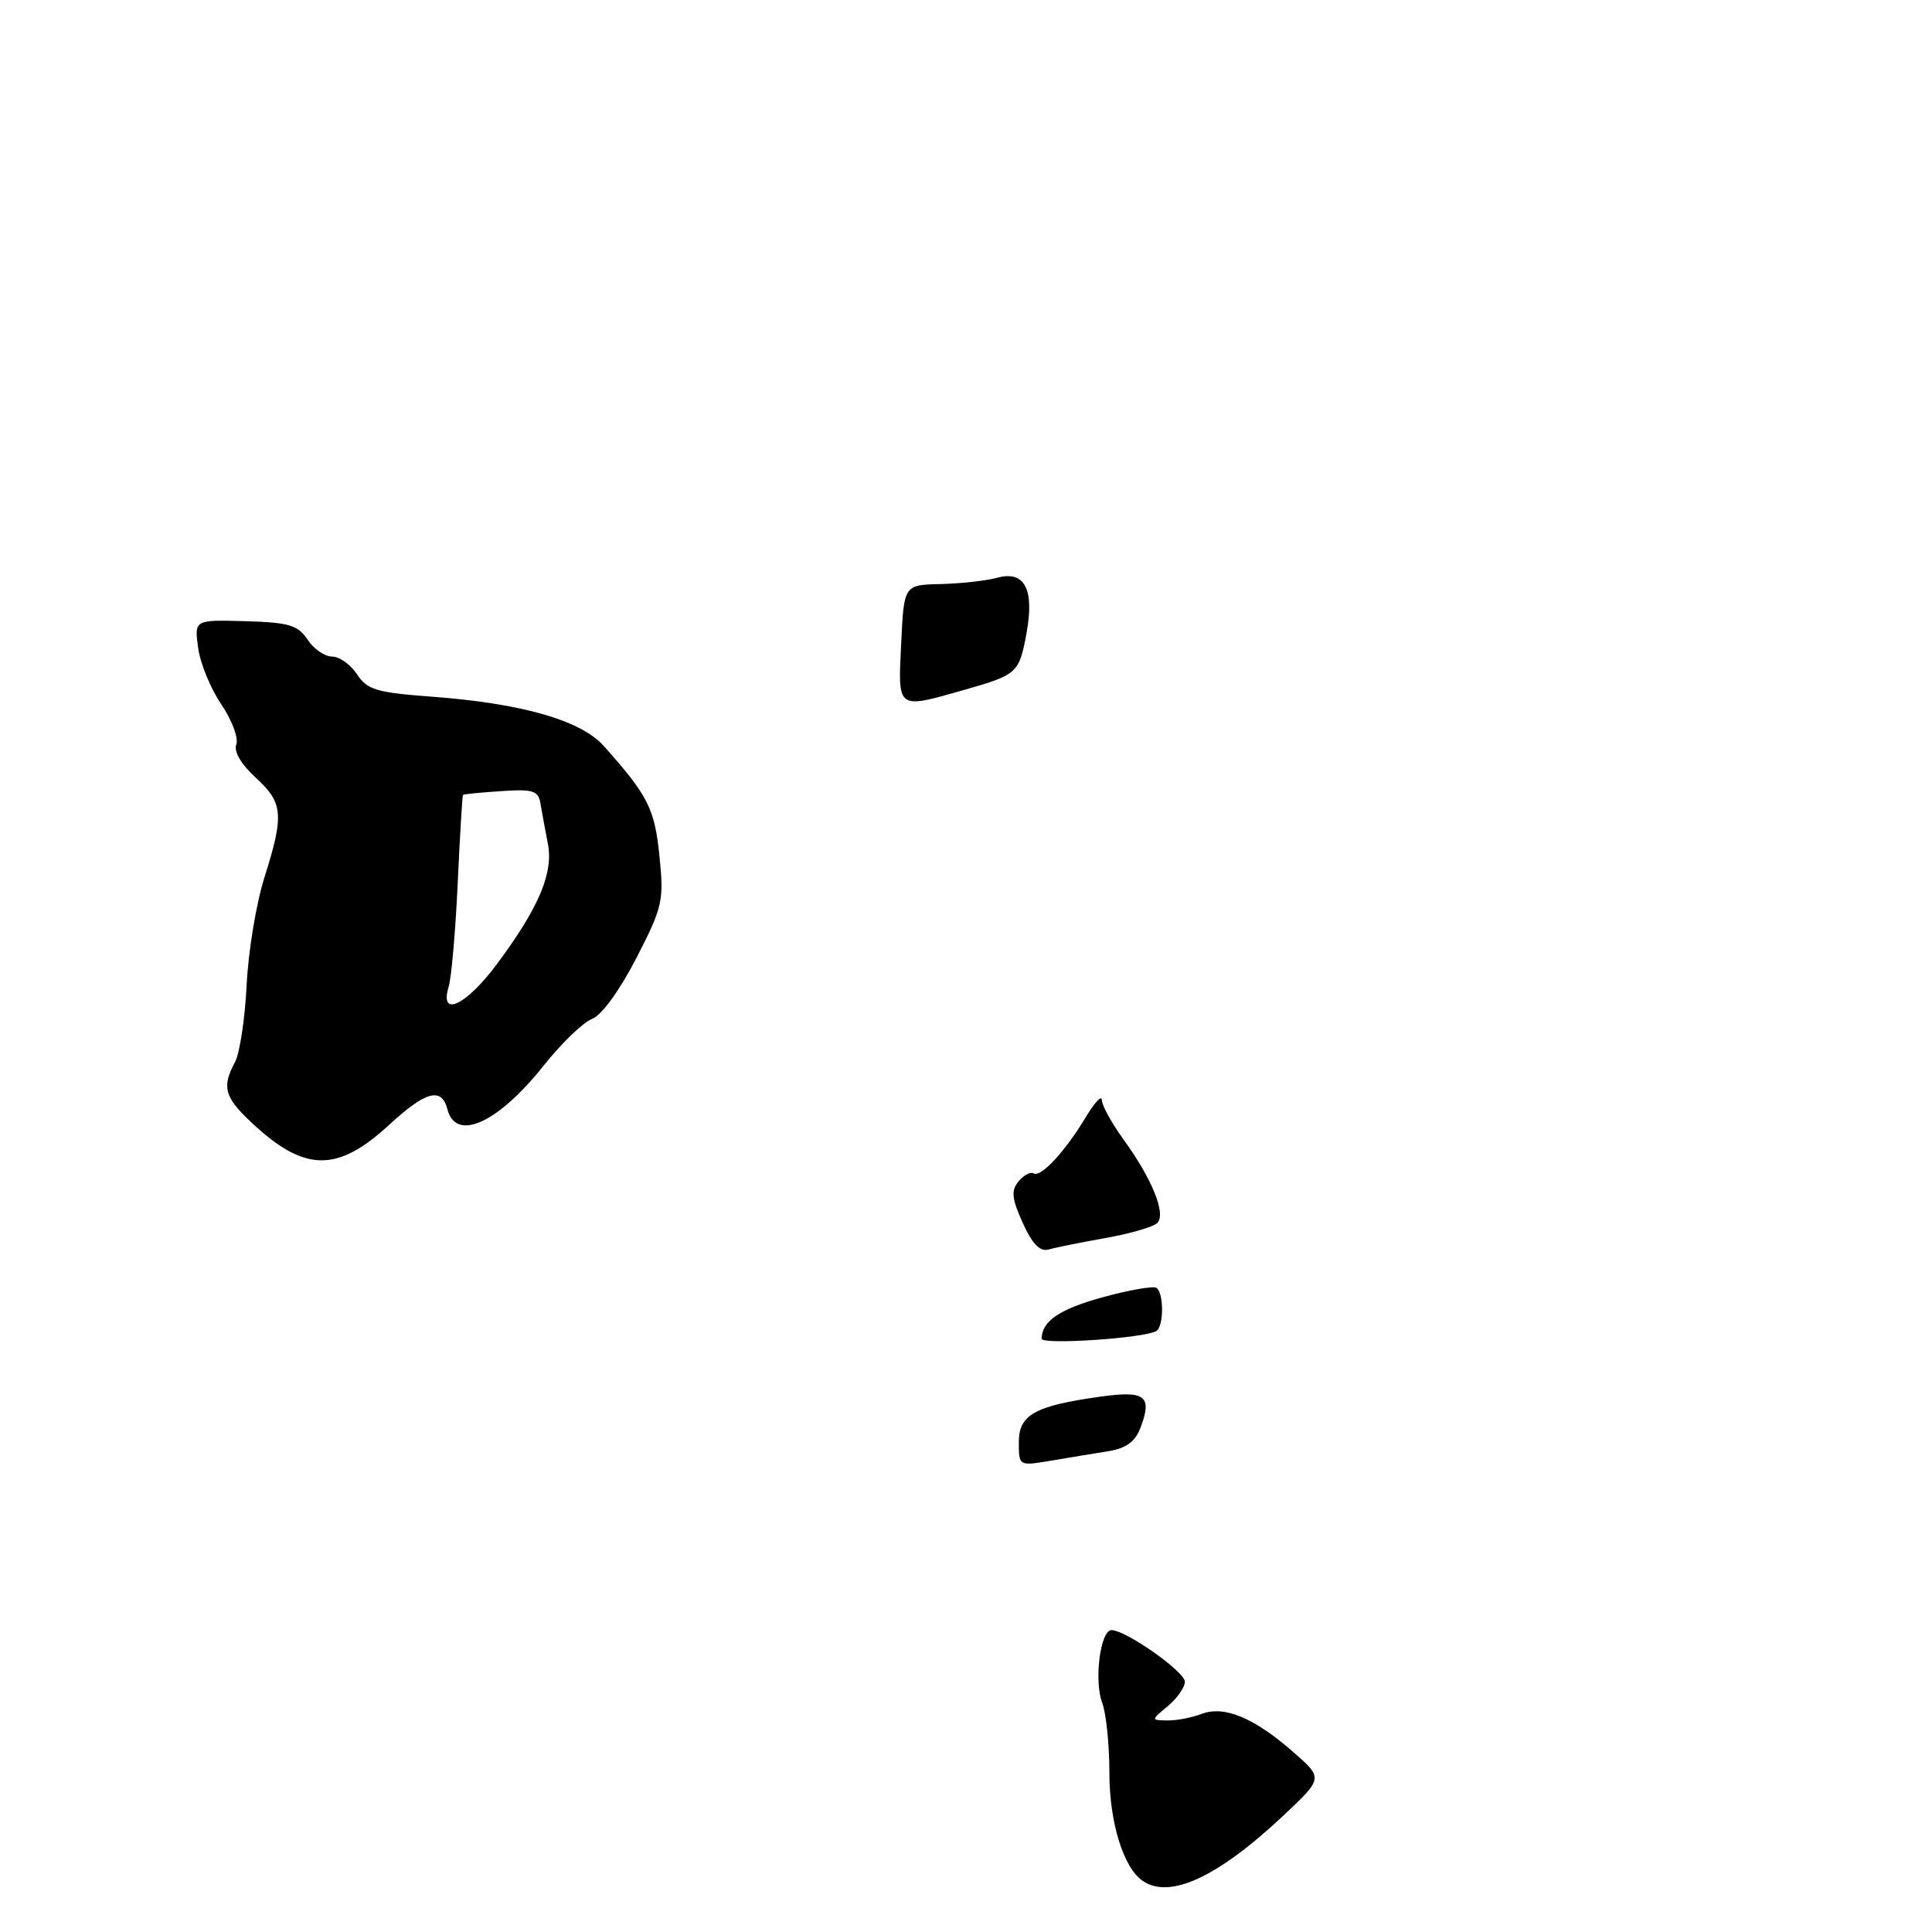 <?xml version="1.0" encoding="UTF-8" standalone="no"?>
<!DOCTYPE svg PUBLIC "-//W3C//DTD SVG 1.1//EN" "http://www.w3.org/Graphics/SVG/1.1/DTD/svg11.dtd" >
<svg xmlns="http://www.w3.org/2000/svg" xmlns:xlink="http://www.w3.org/1999/xlink" version="1.1" viewBox="0 0 256 256">
 <g >
 <path fill="currentColor"
d=" M 51.56 149.05 C 56.44 144.56 58.51 144.01 59.29 147.00 C 60.43 151.35 65.99 148.81 72.06 141.17 C 74.39 138.24 77.26 135.47 78.44 135.02 C 79.71 134.54 82.11 131.24 84.31 126.97 C 87.81 120.17 87.99 119.36 87.38 113.42 C 86.74 107.14 85.88 105.44 80.00 98.84 C 76.97 95.44 69.10 93.19 57.17 92.31 C 49.90 91.77 48.65 91.40 47.31 89.35 C 46.46 88.06 44.98 87.00 44.01 87.00 C 43.04 87.00 41.57 85.99 40.75 84.75 C 39.47 82.83 38.28 82.47 32.50 82.31 C 25.75 82.12 25.75 82.12 26.25 85.83 C 26.52 87.87 27.91 91.25 29.32 93.33 C 30.73 95.41 31.63 97.80 31.31 98.64 C 30.95 99.57 31.94 101.26 33.86 103.02 C 37.53 106.37 37.67 107.95 35.03 116.29 C 33.95 119.71 32.89 126.12 32.68 130.55 C 32.46 134.97 31.77 139.56 31.14 140.73 C 29.38 144.02 29.73 145.36 33.25 148.67 C 40.31 155.33 44.65 155.42 51.56 149.05 Z  M 151.42 249.23 C 148.86 247.49 147.00 241.47 147.00 234.91 C 147.00 231.18 146.57 227.01 146.05 225.64 C 144.94 222.72 145.80 216.00 147.28 216.00 C 149.18 216.00 157.00 221.50 157.00 222.84 C 157.00 223.58 155.99 225.02 154.75 226.06 C 152.50 227.93 152.50 227.93 154.68 227.97 C 155.89 227.99 157.93 227.60 159.23 227.10 C 162.23 225.96 166.20 227.62 171.41 232.19 C 175.32 235.62 175.32 235.62 170.07 240.56 C 161.39 248.72 155.02 251.69 151.42 249.23 Z  M 135.00 191.11 C 135.00 187.45 137.10 186.28 145.84 185.06 C 151.78 184.23 152.72 184.97 151.11 189.21 C 150.42 191.04 149.19 191.92 146.82 192.30 C 144.99 192.59 141.59 193.15 139.25 193.55 C 135.00 194.26 135.00 194.26 135.00 191.11 Z  M 138.02 177.38 C 138.06 175.04 140.40 173.46 146.16 171.88 C 149.62 170.93 152.80 170.38 153.22 170.64 C 154.23 171.26 154.23 175.74 153.23 176.36 C 151.68 177.32 138.00 178.23 138.02 177.38 Z  M 135.52 162.04 C 134.06 158.80 133.95 157.76 134.97 156.53 C 135.66 155.70 136.56 155.23 136.97 155.48 C 137.91 156.06 141.17 152.54 143.89 148.00 C 145.05 146.07 145.99 145.07 146.00 145.76 C 146.00 146.45 147.29 148.80 148.86 150.97 C 152.67 156.22 154.54 160.86 153.35 162.05 C 152.83 162.57 149.73 163.47 146.45 164.05 C 143.18 164.63 139.78 165.32 138.91 165.57 C 137.81 165.89 136.76 164.80 135.52 162.04 Z  M 119.41 85.25 C 119.78 77.50 119.78 77.50 124.64 77.39 C 127.31 77.33 130.70 76.95 132.17 76.55 C 135.76 75.57 137.08 78.08 136.03 83.84 C 135.05 89.18 134.81 89.41 127.85 91.39 C 118.76 93.98 118.98 94.13 119.41 85.25 Z  M 59.45 130.75 C 59.82 129.51 60.36 123.33 60.65 117.00 C 60.94 110.67 61.26 105.42 61.35 105.33 C 61.44 105.23 63.72 105.00 66.41 104.83 C 70.65 104.54 71.34 104.76 71.62 106.50 C 71.80 107.60 72.24 109.96 72.59 111.75 C 73.36 115.66 71.41 120.27 65.84 127.75 C 61.75 133.25 58.19 134.92 59.45 130.75 Z "/>
</g>
</svg>